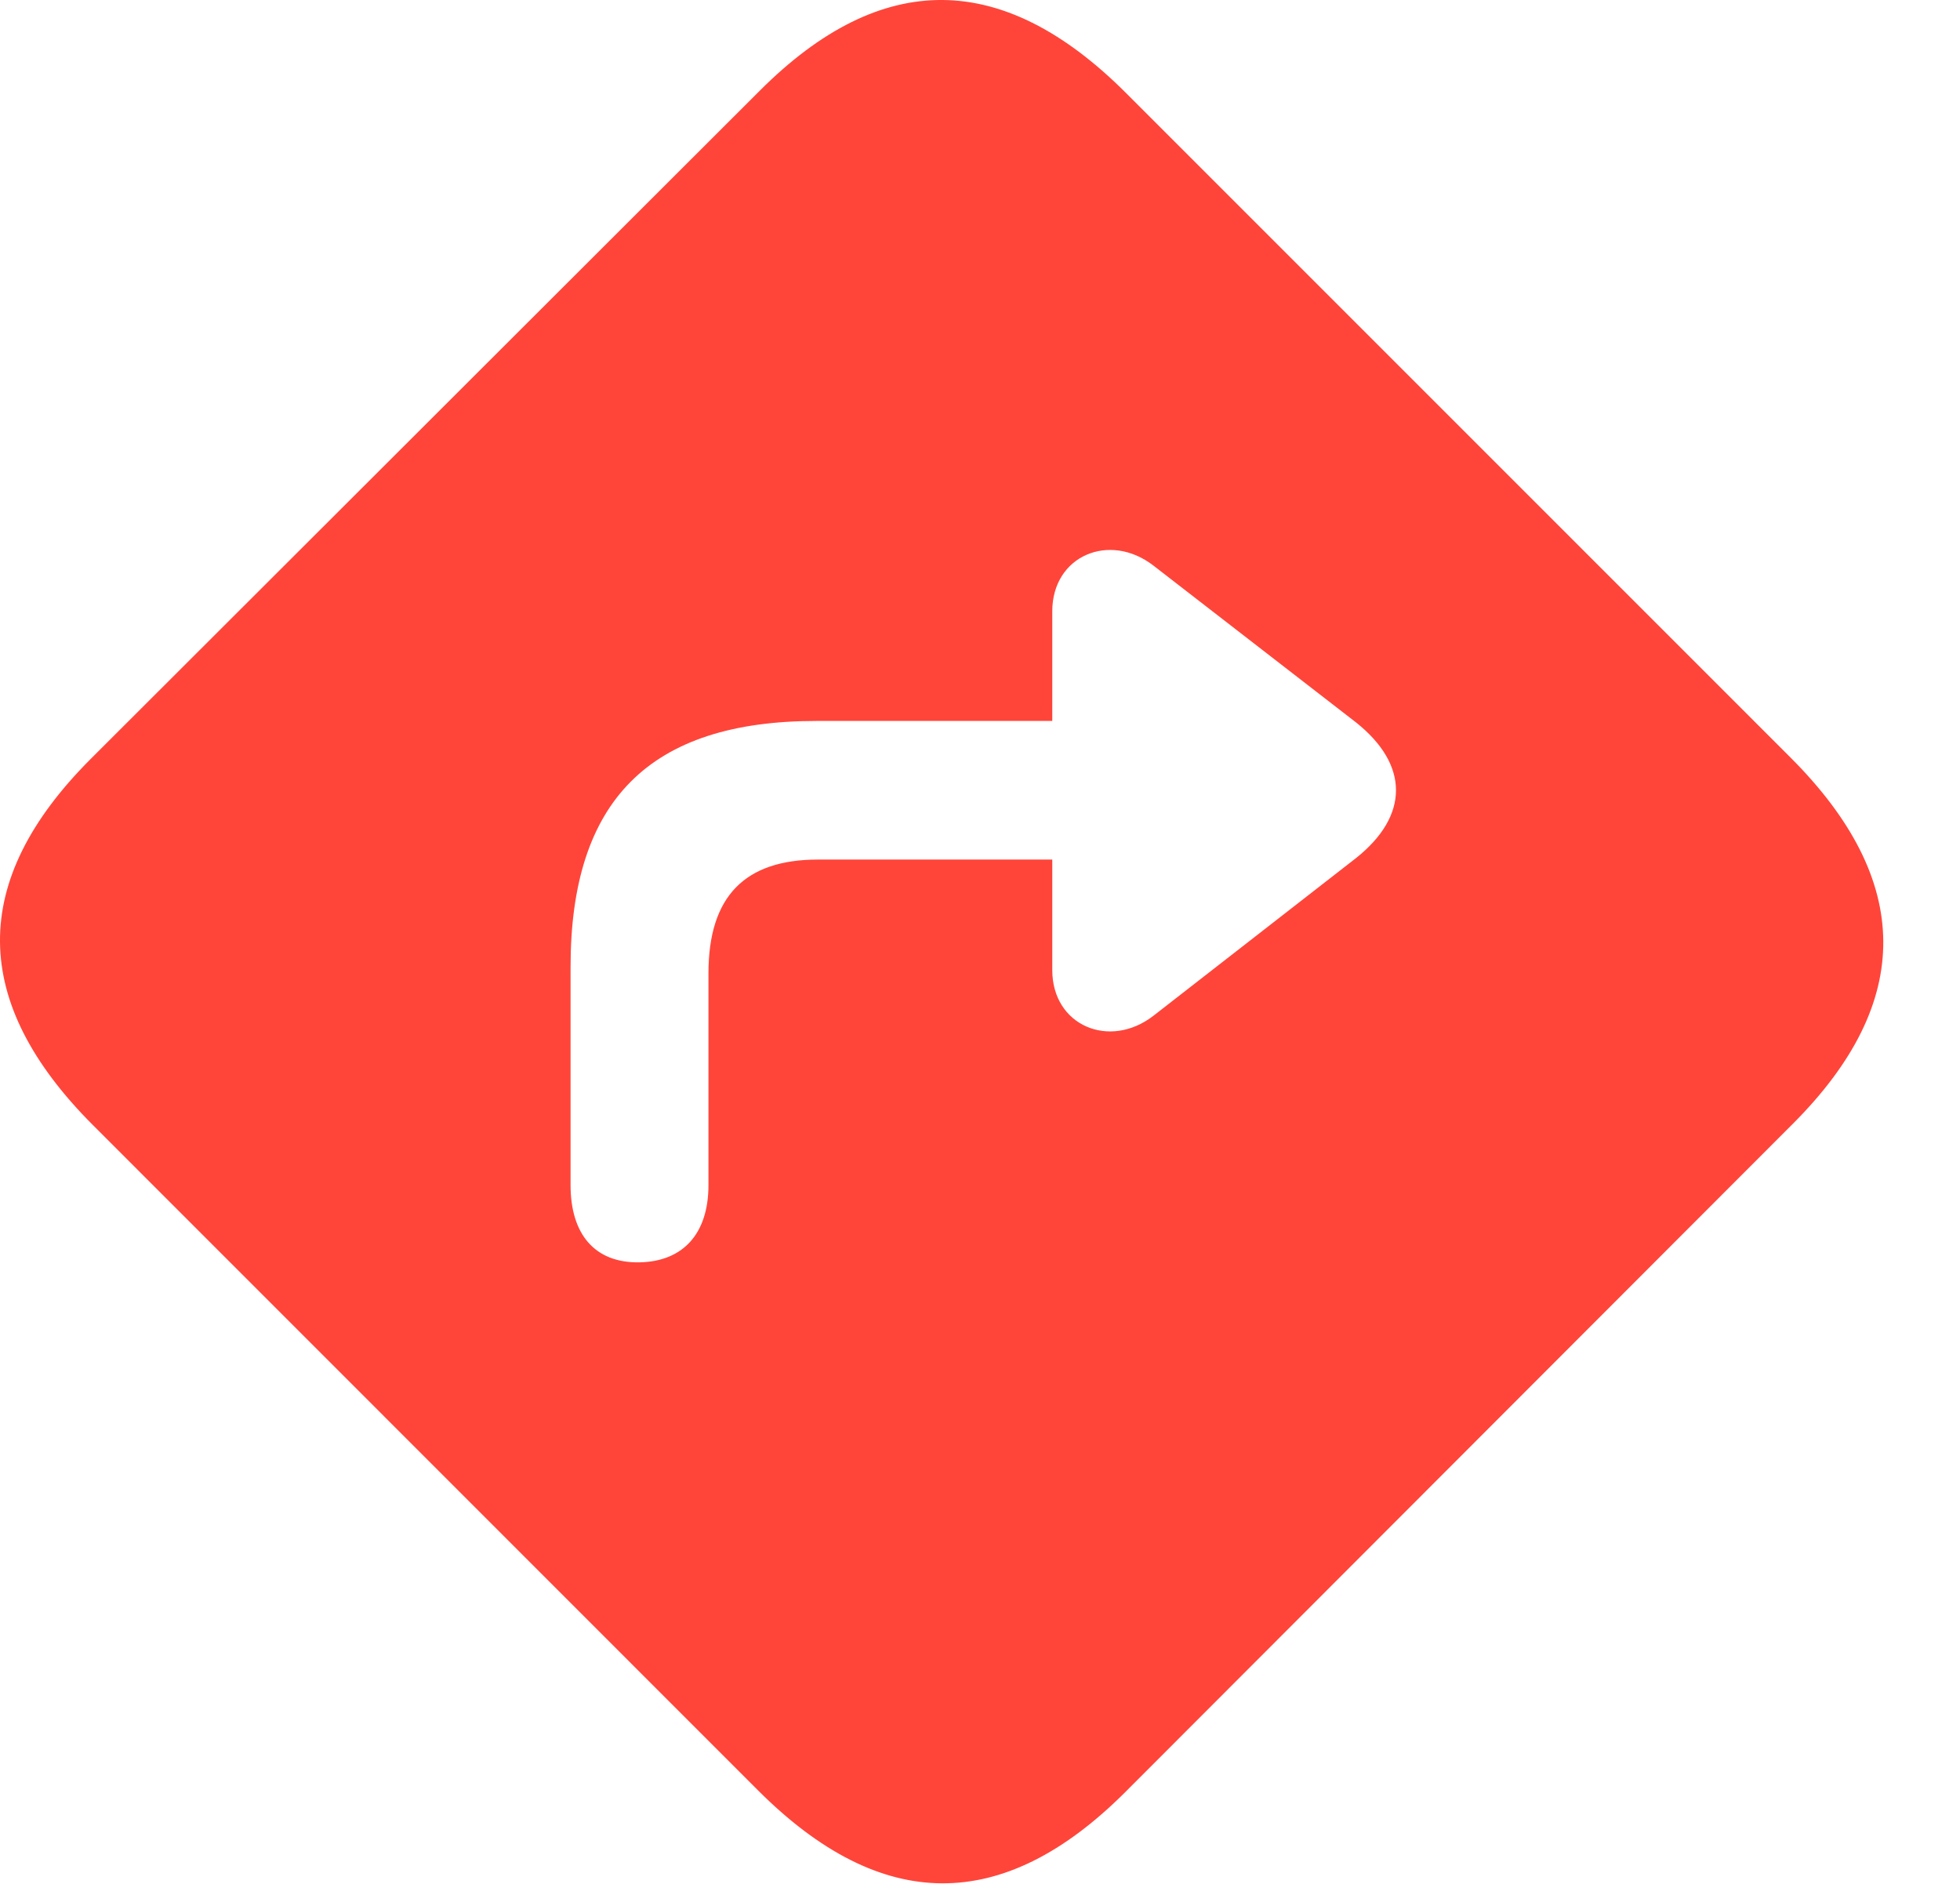 <?xml version="1.0" encoding="UTF-8"?>
<!--Generator: Apple Native CoreSVG 232.5-->
<!DOCTYPE svg
PUBLIC "-//W3C//DTD SVG 1.1//EN"
       "http://www.w3.org/Graphics/SVG/1.1/DTD/svg11.dtd">
<svg version="1.1" xmlns="http://www.w3.org/2000/svg" xmlns:xlink="http://www.w3.org/1999/xlink" width="13.83" height="13.296">
 <g>
  <rect height="13.296" opacity="0" width="13.83" x="0" y="0"/>
  <path d="M7.946 0.657L12.634 5.345C13.501 6.212 13.507 7.073 12.651 7.929L7.934 12.651C7.073 13.507 6.218 13.501 5.35 12.634L0.657 7.94C-0.21 7.073-0.222 6.218 0.639 5.356L5.362 0.639C6.223-0.222 7.079-0.21 7.946 0.657ZM7.425 4.313L7.425 5.087L5.761 5.087C4.583 5.087 4.026 5.649 4.026 6.821L4.026 8.362C4.026 8.708 4.196 8.913 4.513 8.907C4.817 8.901 4.999 8.708 4.999 8.362L4.999 6.868C4.999 6.323 5.257 6.065 5.772 6.065L7.425 6.065L7.425 6.845C7.425 7.237 7.829 7.407 8.139 7.167L9.569 6.054C9.944 5.755 9.944 5.397 9.569 5.098L8.139 3.991C7.829 3.751 7.425 3.921 7.425 4.313Z" fill="#ff453a"/>
 </g>
</svg>
